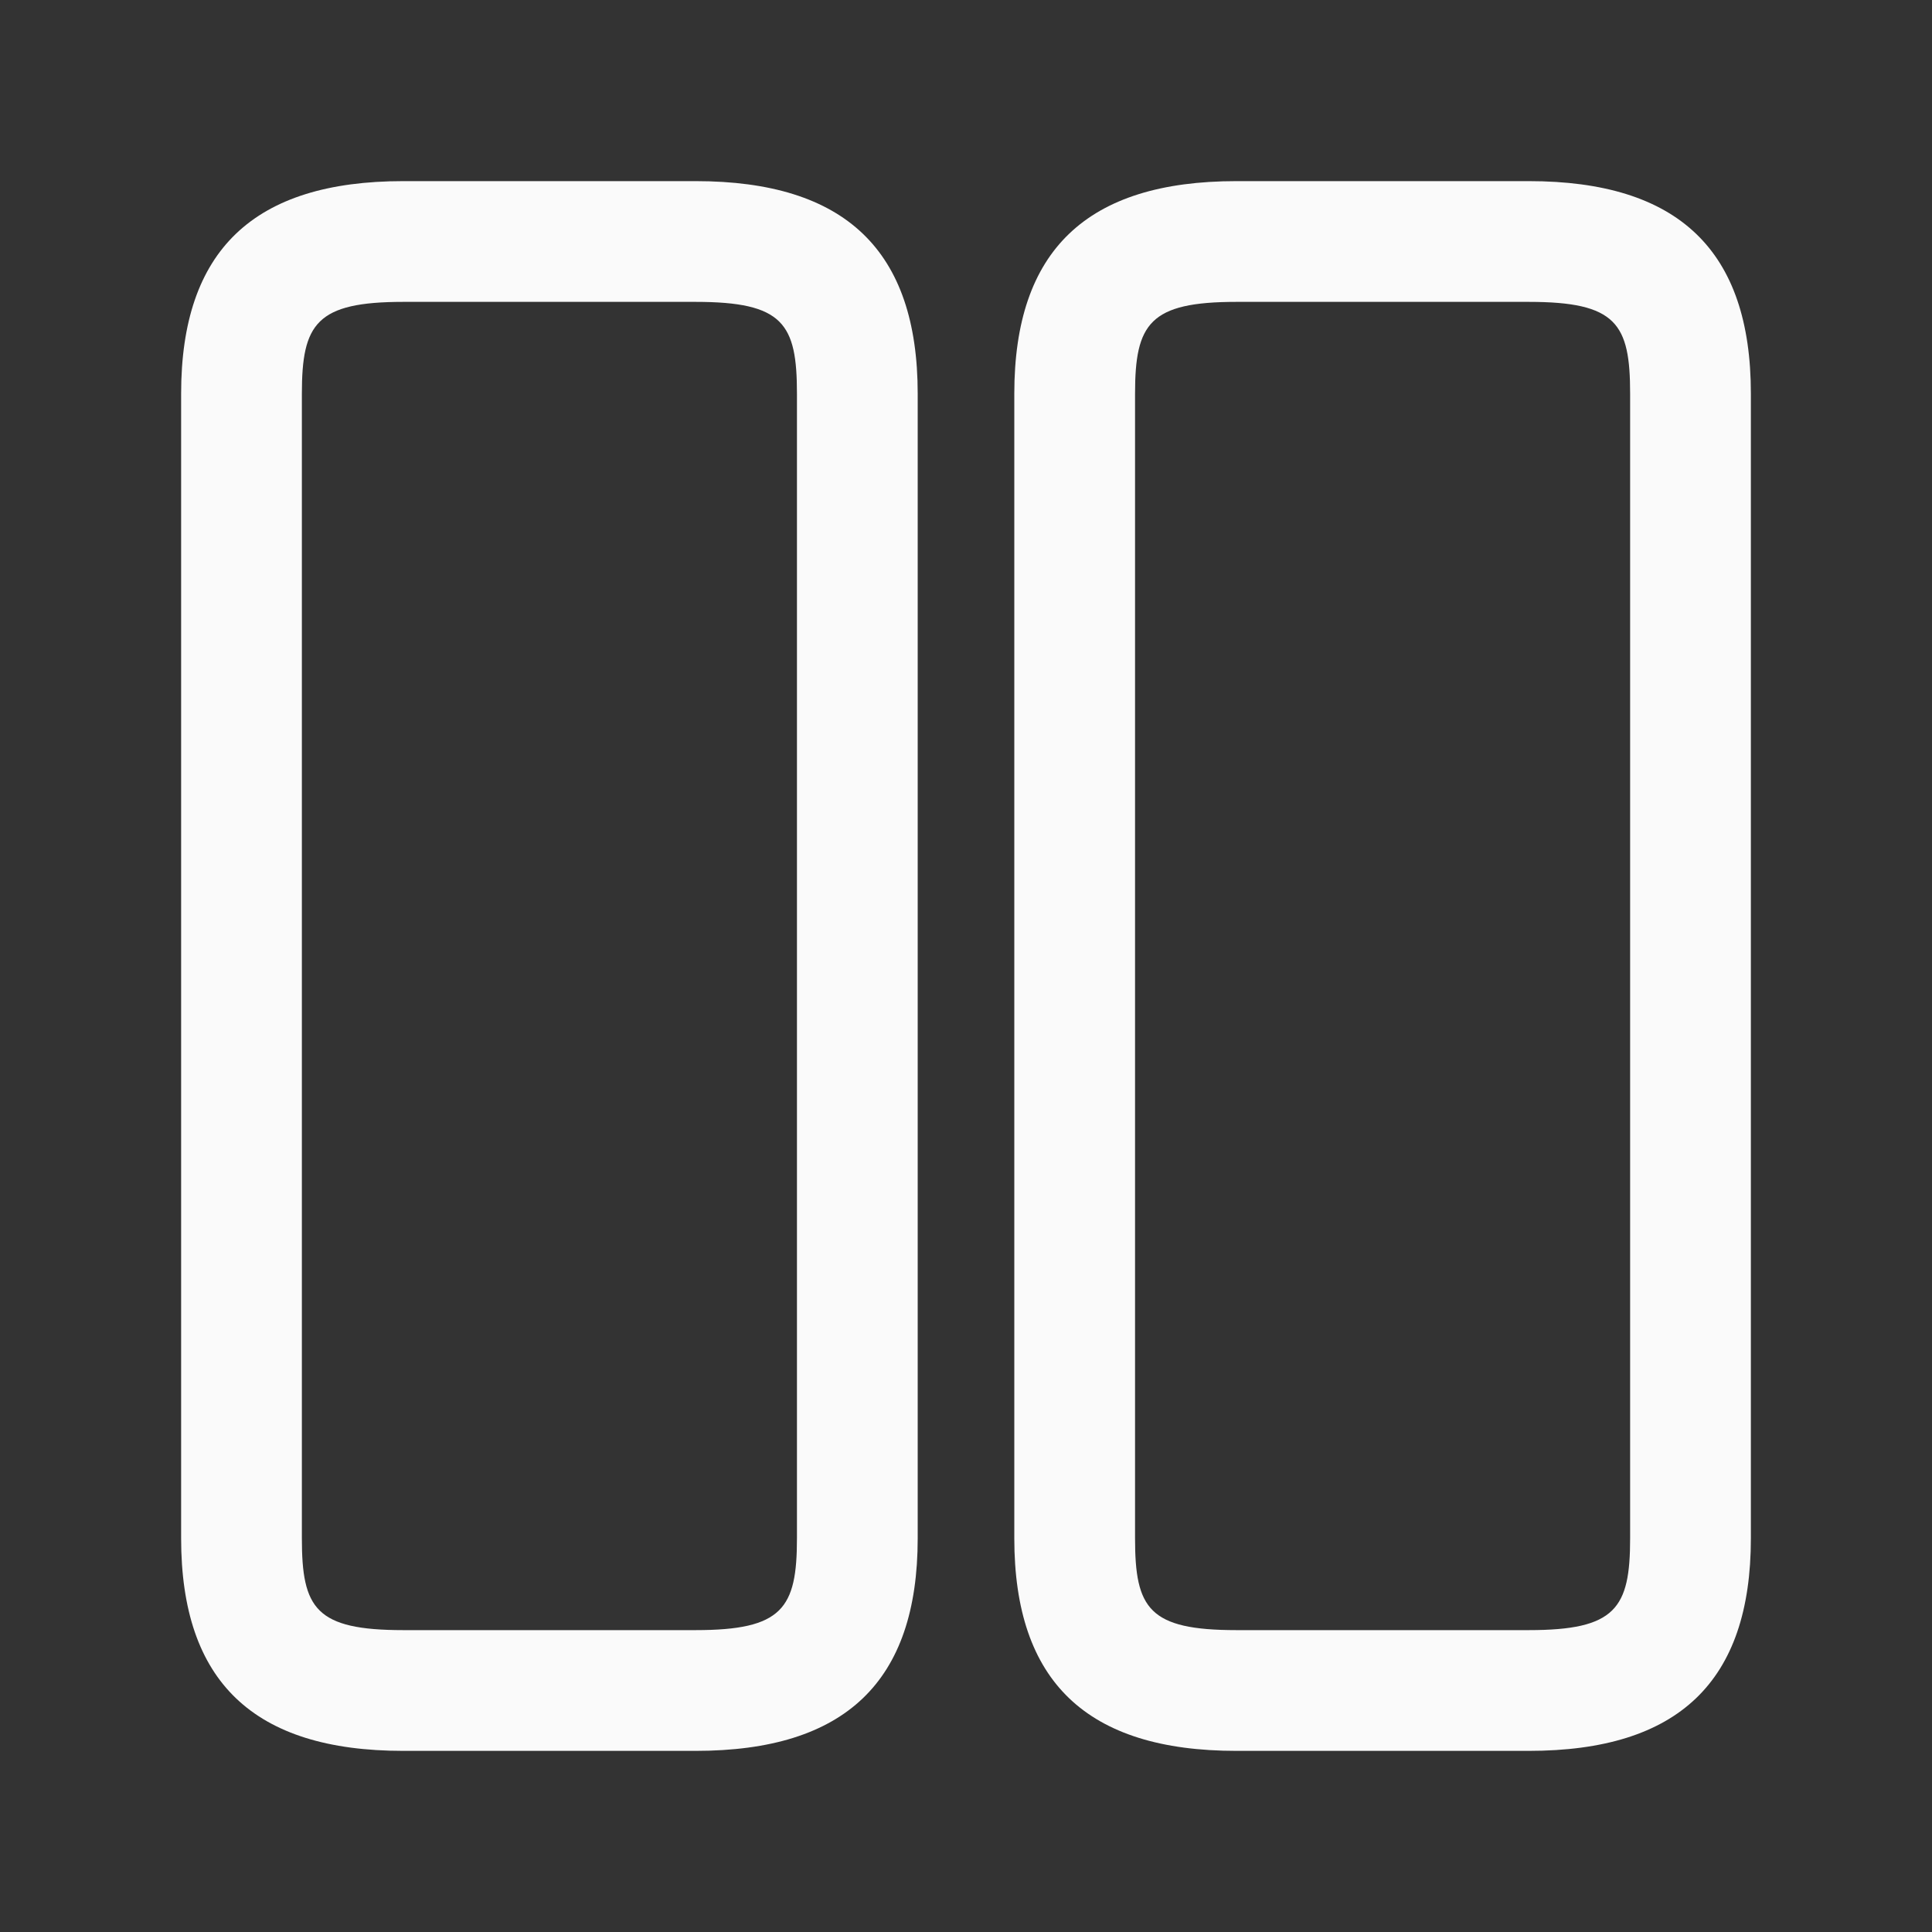 <svg width="24" height="24" viewBox="0 0 24 24" fill="none" xmlns="http://www.w3.org/2000/svg">
<rect x="0" y="0" width="24" height="24" fill="#333333" stroke="none"/>
<path d="M8.64 21.75H5.01C3.15 21.75 2.25 20.89 2.25 19.11L2.25 4.89C2.25 3.11 3.15 2.25 5.01 2.25L8.64 2.25C10.5 2.25 11.4 3.11 11.4 4.89L11.4 19.11C11.4 20.89 10.5 21.75 8.64 21.75ZM5.01 3.75C3.93 3.75 3.75 4.02 3.75 4.89L3.75 19.11C3.75 19.98 3.92 20.25 5.01 20.25H8.64C9.72 20.25 9.9 19.98 9.9 19.11L9.9 4.89C9.9 4.02 9.73 3.75 8.64 3.75L5.01 3.75Z" fill="#FAFAFA"/>
<path d="M18.99 21.75H15.36C13.5 21.75 12.6 20.89 12.6 19.11L12.6 4.89C12.6 3.11 13.5 2.25 15.36 2.25L18.99 2.25C20.85 2.25 21.75 3.11 21.75 4.89L21.75 19.11C21.75 20.89 20.85 21.75 18.99 21.75ZM15.36 3.75C14.28 3.75 14.1 4.02 14.1 4.89L14.1 19.11C14.1 19.98 14.27 20.25 15.36 20.25H18.99C20.07 20.25 20.25 19.98 20.25 19.11L20.25 4.89C20.25 4.02 20.08 3.75 18.99 3.75L15.36 3.75Z" fill="#FAFAFA"/>
</svg>
